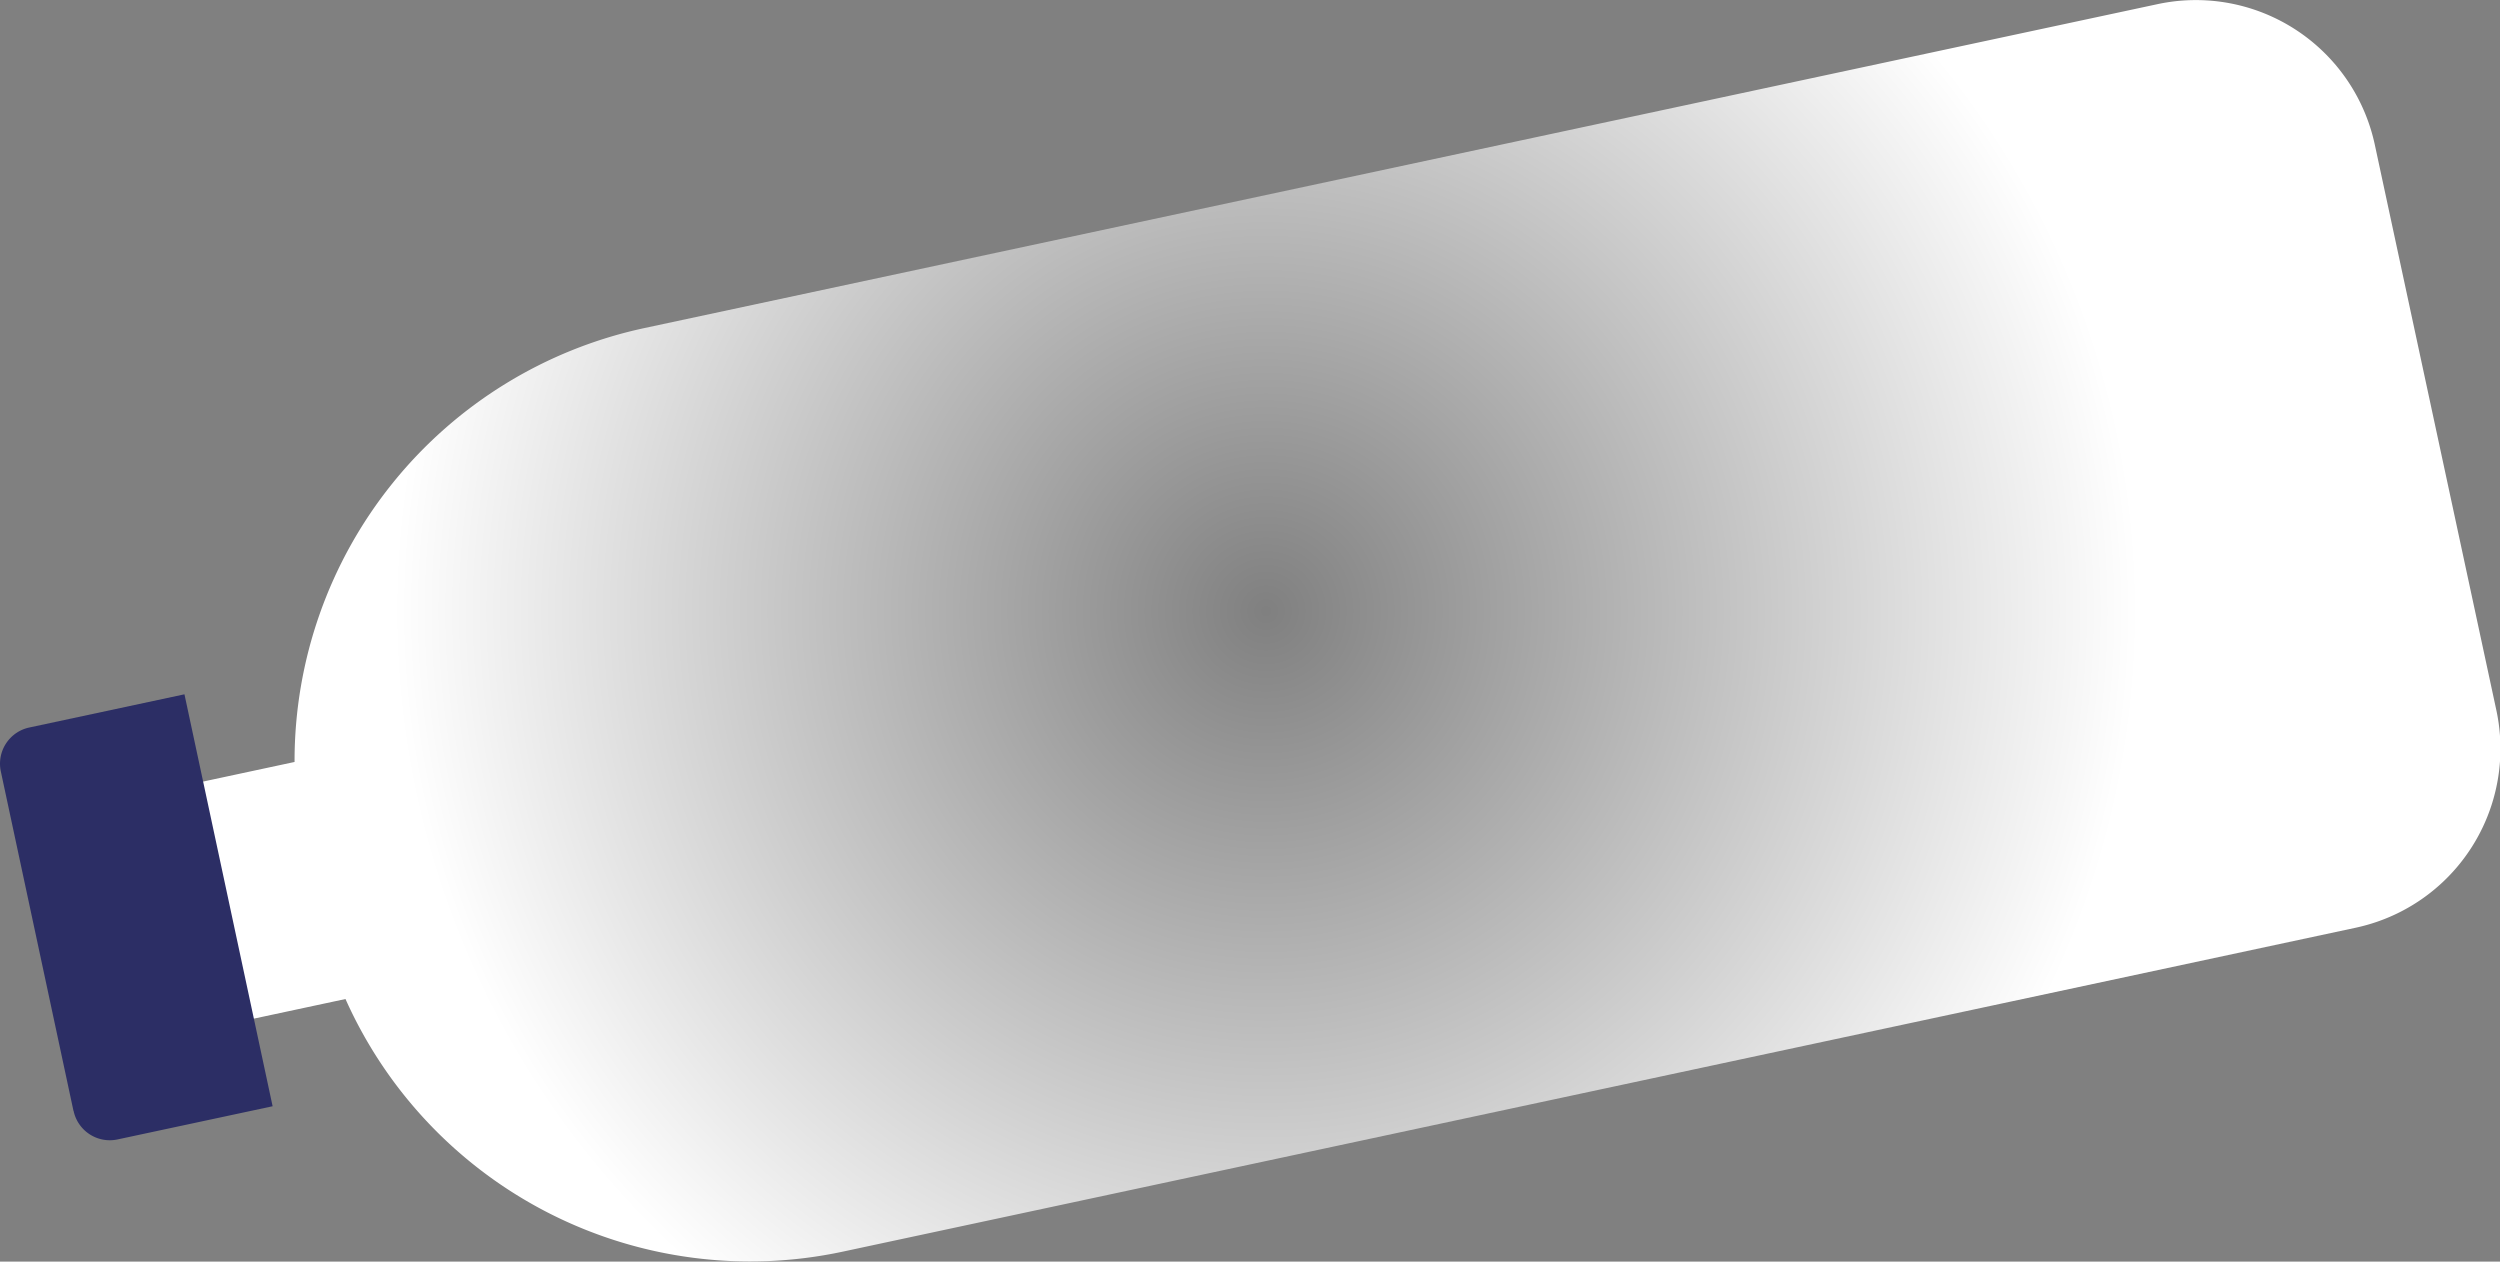 <svg xmlns="http://www.w3.org/2000/svg" xmlns:xlink="http://www.w3.org/1999/xlink" viewBox="0 0 224.32 113.2"><rect x="0" y="0" width="224.32" height="113.2" fill="#808080" stroke="none"/><defs><style>.cls-1{fill:url(#radial-gradient);}.cls-2{fill:#2c2e65;}</style><radialGradient id="radial-gradient" cx="2735.85" cy="-1455.54" r="78.24" gradientTransform="matrix(-0.21, -0.98, 0.98, -0.21, 2114.56, 2430.32)" gradientUnits="userSpaceOnUse"><stop offset="0" stop-color="#fff" stop-opacity="0"/><stop offset="1" stop-color="#fff"/></radialGradient></defs><g id="Layer_2" data-name="Layer 2"><g id="trash"><g id="Trash3"><path class="cls-1" d="M26.43,68.37,16.35,70.53,20.91,91.8,31,89.64a39.76,39.76,0,0,0,44.61,22.67L211.34,83.25A16.43,16.43,0,0,0,224,63.76L213.09,13A16.42,16.42,0,0,0,193.6.37L57.85,29.43A39.74,39.74,0,0,0,26.43,68.37Z"/><path class="cls-2" d="M-3.65,73.82H27.48a3.32,3.32,0,0,1,3.32,3.32V91.38a0,0,0,0,1,0,0H-7a0,0,0,0,1,0,0V77.15a3.32,3.32,0,0,1,3.32-3.32Z" transform="translate(-66.36 111.54) rotate(-102.08)"/></g></g></g></svg>